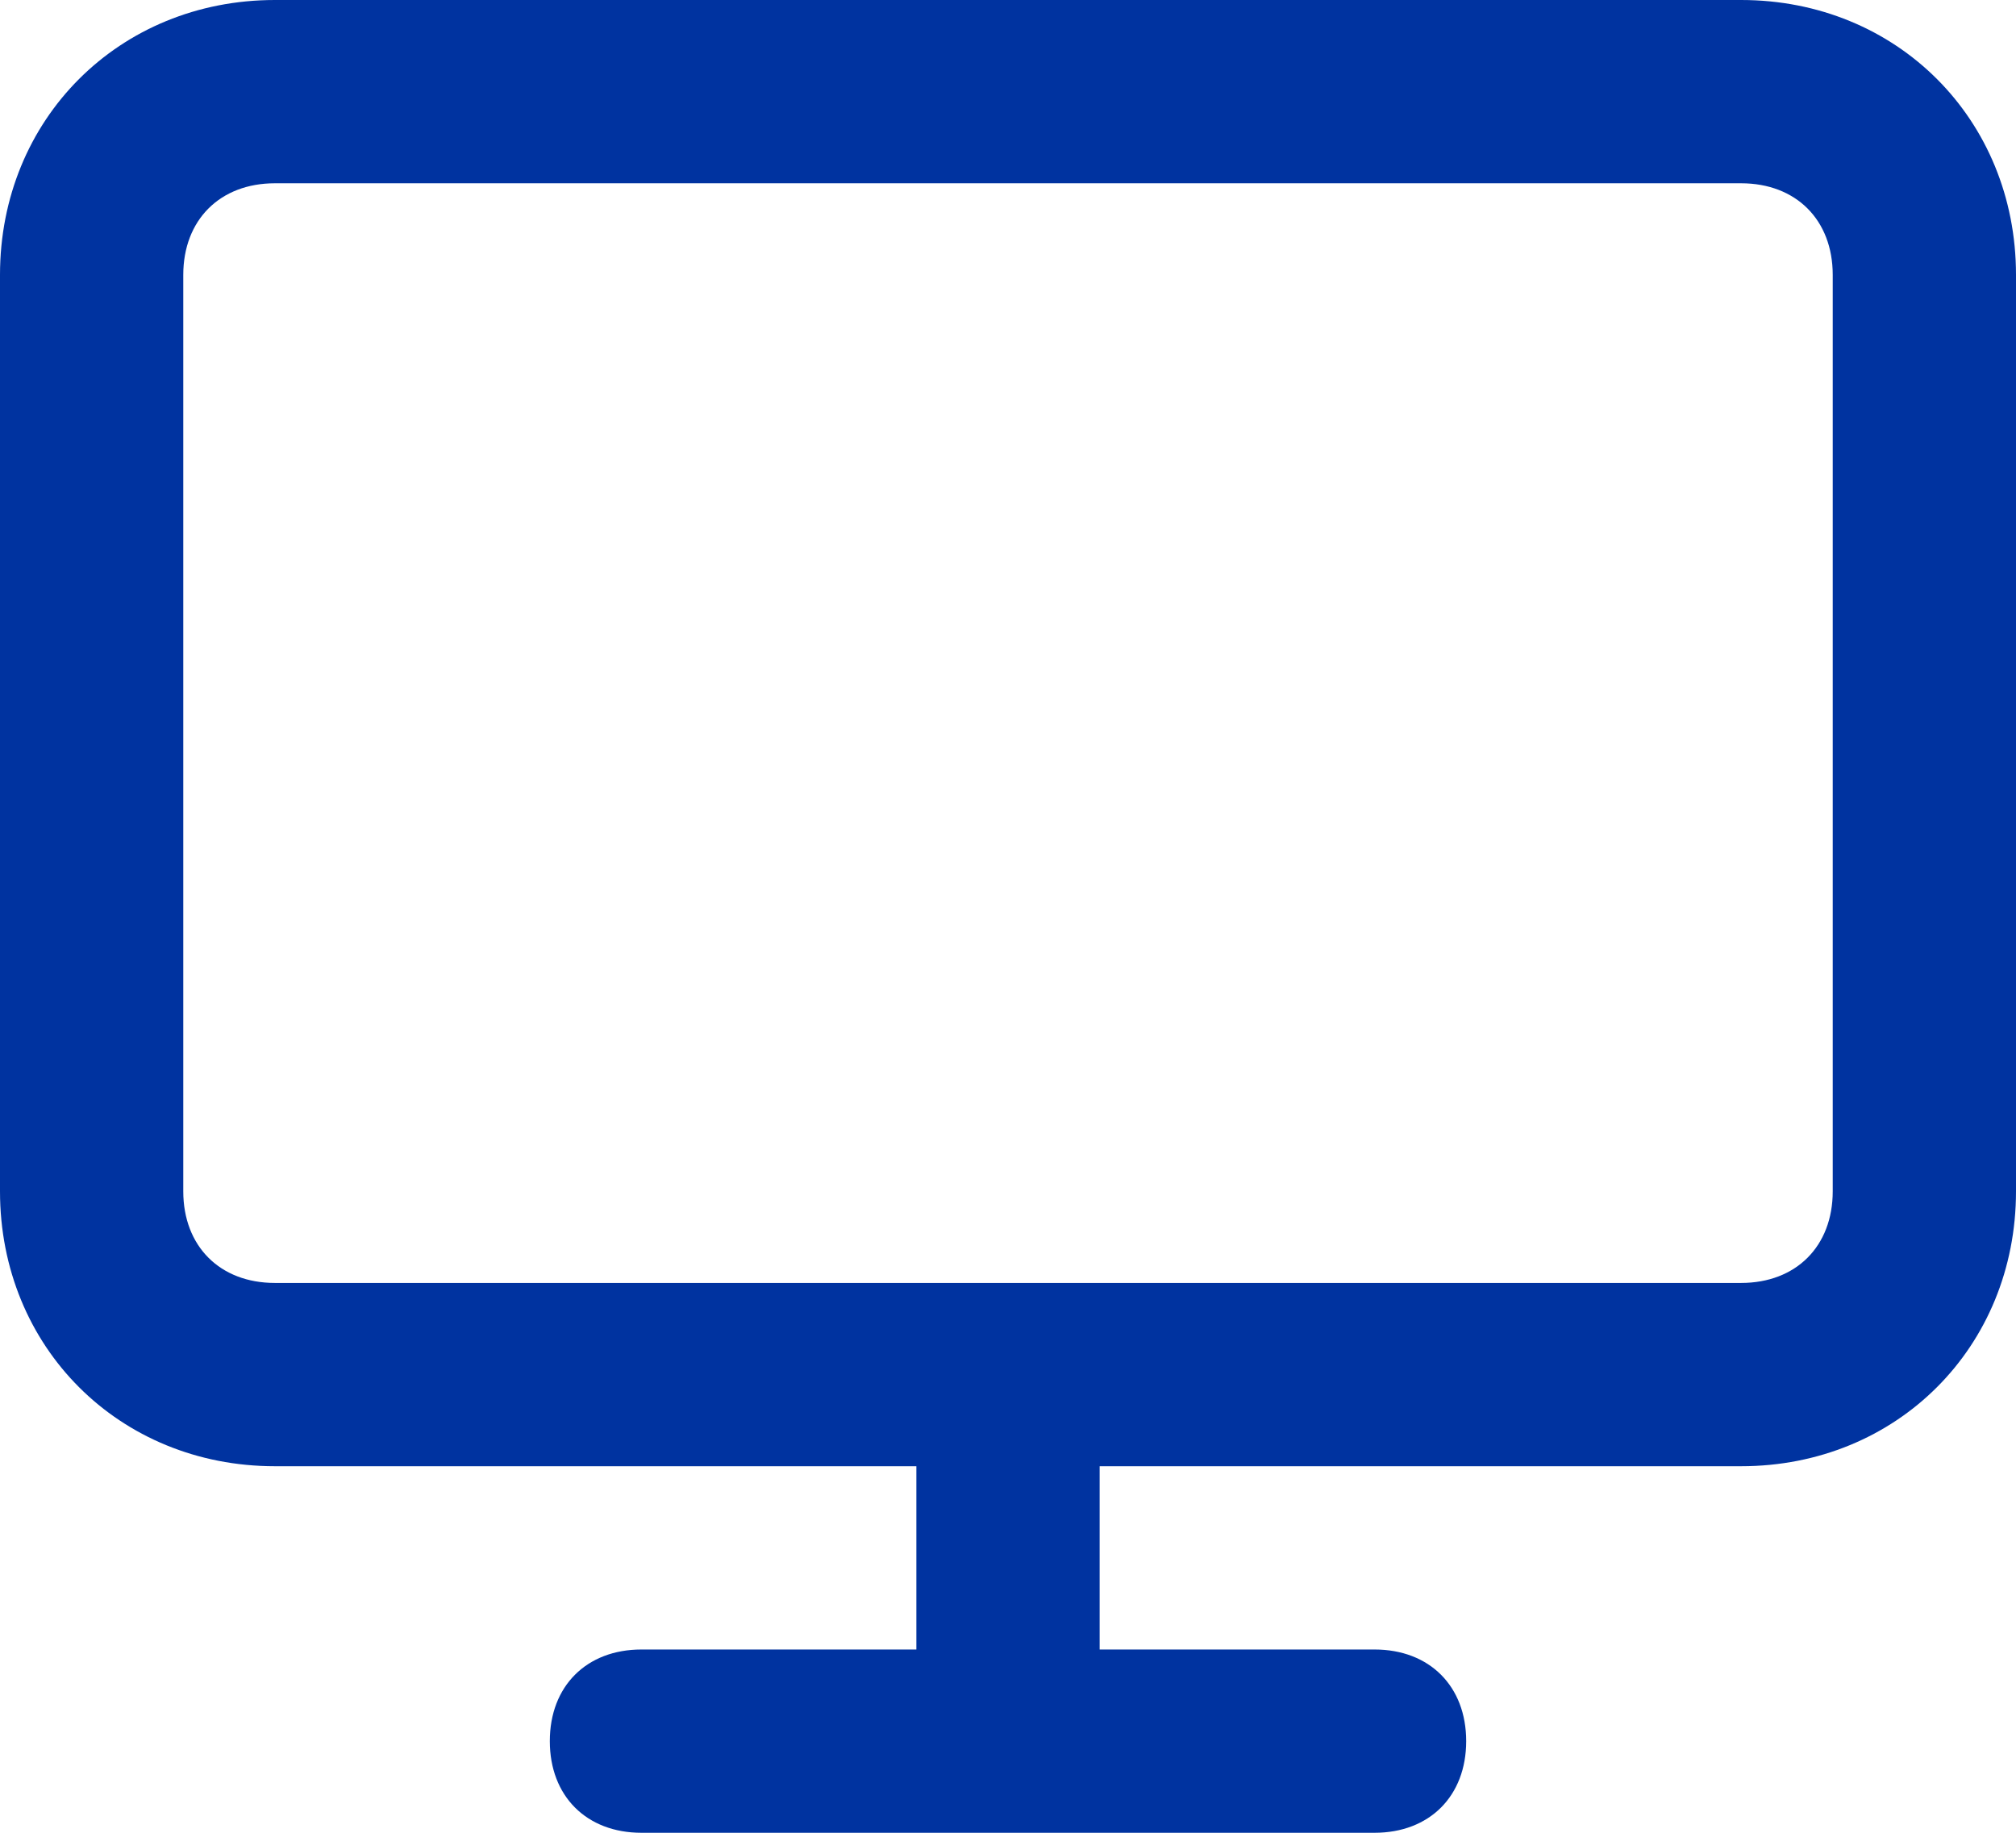 <svg width="22" height="20" viewBox="0 0 22 20" fill="none" xmlns="http://www.w3.org/2000/svg">
<path d="M19 0H3C1.3 0 0 1.3 0 3V13C0 14.7 1.3 16 3 16H10V18H7C6.4 18 6 18.4 6 19C6 19.6 6.4 20 7 20H15C15.6 20 16 19.6 16 19C16 18.4 15.6 18 15 18H12V16H19C20.7 16 22 14.7 22 13V3C22 1.3 20.7 0 19 0ZM20 13C20 13.6 19.6 14 19 14H3C2.4 14 2 13.6 2 13V3C2 2.4 2.4 2 3 2H19C19.6 2 20 2.4 20 3V13Z" fill="#0033A0"/>
</svg>
